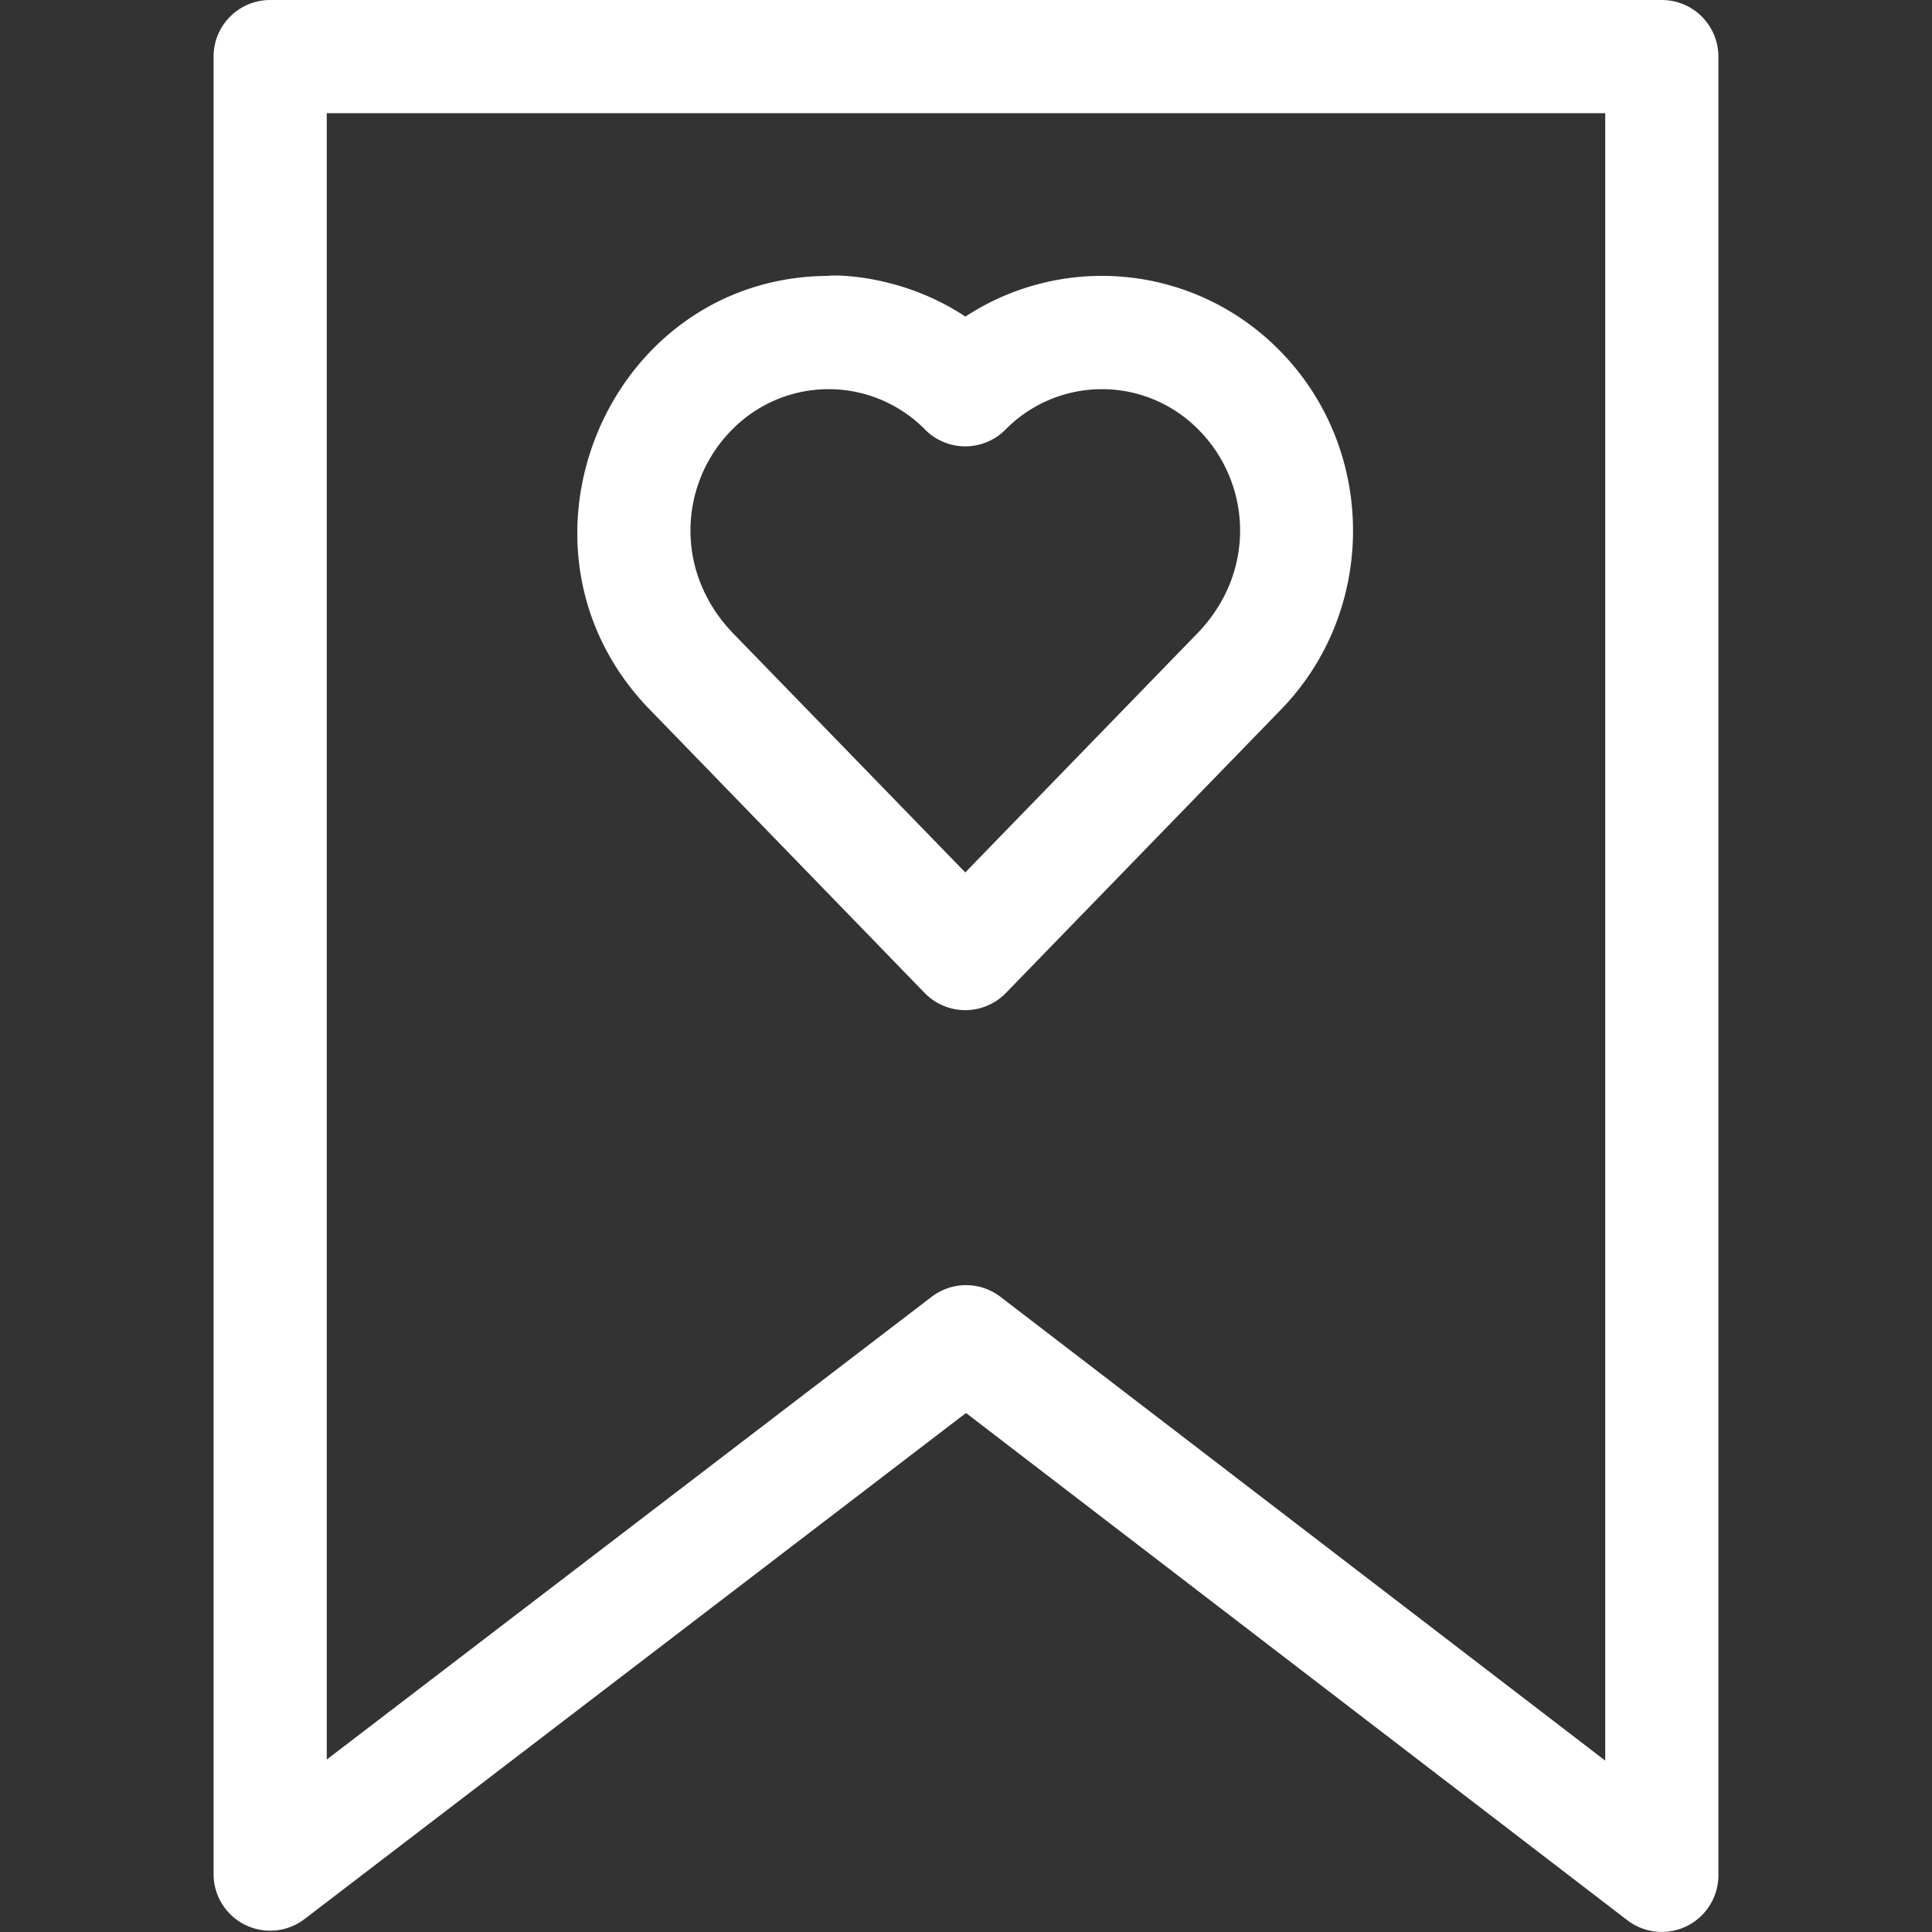 <svg id="Capa_1" data-name="Capa 1" xmlns="http://www.w3.org/2000/svg" viewBox="0 0 512 512"><rect x="0" y="0" width="512" height="512" fill="#333333" stroke="none"/><defs><style>.cls-1{fill:#fff;}</style></defs><path class="cls-1" d="M245.05,263.15a15,15,0,0,0,21.52,0l72.8-75c25.6-26.21,25.59-68.82,0-95a66,66,0,0,0-83.53-9.25c-19.09-12.66-38.85-10.79-36-10.79-58.94,0-89.2,72.4-47.51,115.07Zm-51.32-149a35.86,35.86,0,0,1,51.36-.37,15,15,0,0,0,21.44,0,35.86,35.86,0,0,1,51.36.37c13.56,13.87,15.36,37.41-.78,53.91-1.49,1.52,11.09-11.41-61.3,63.14-59.81-61.6-61.19-63-61.31-63.14-16.13-16.52-14.32-40.06-.77-53.91Z"/><path class="cls-1" d="M440.4,0H71.6a15,15,0,0,0-15,15V496.65a15,15,0,0,0,24.12,11.91L256,374.46,431.26,508.88A15,15,0,0,0,455.39,497V15a15,15,0,0,0-15-15Zm-15,466.58L265.13,343.67a15,15,0,0,0-18.24,0L86.6,466.29V30H425.4Z"/></svg>